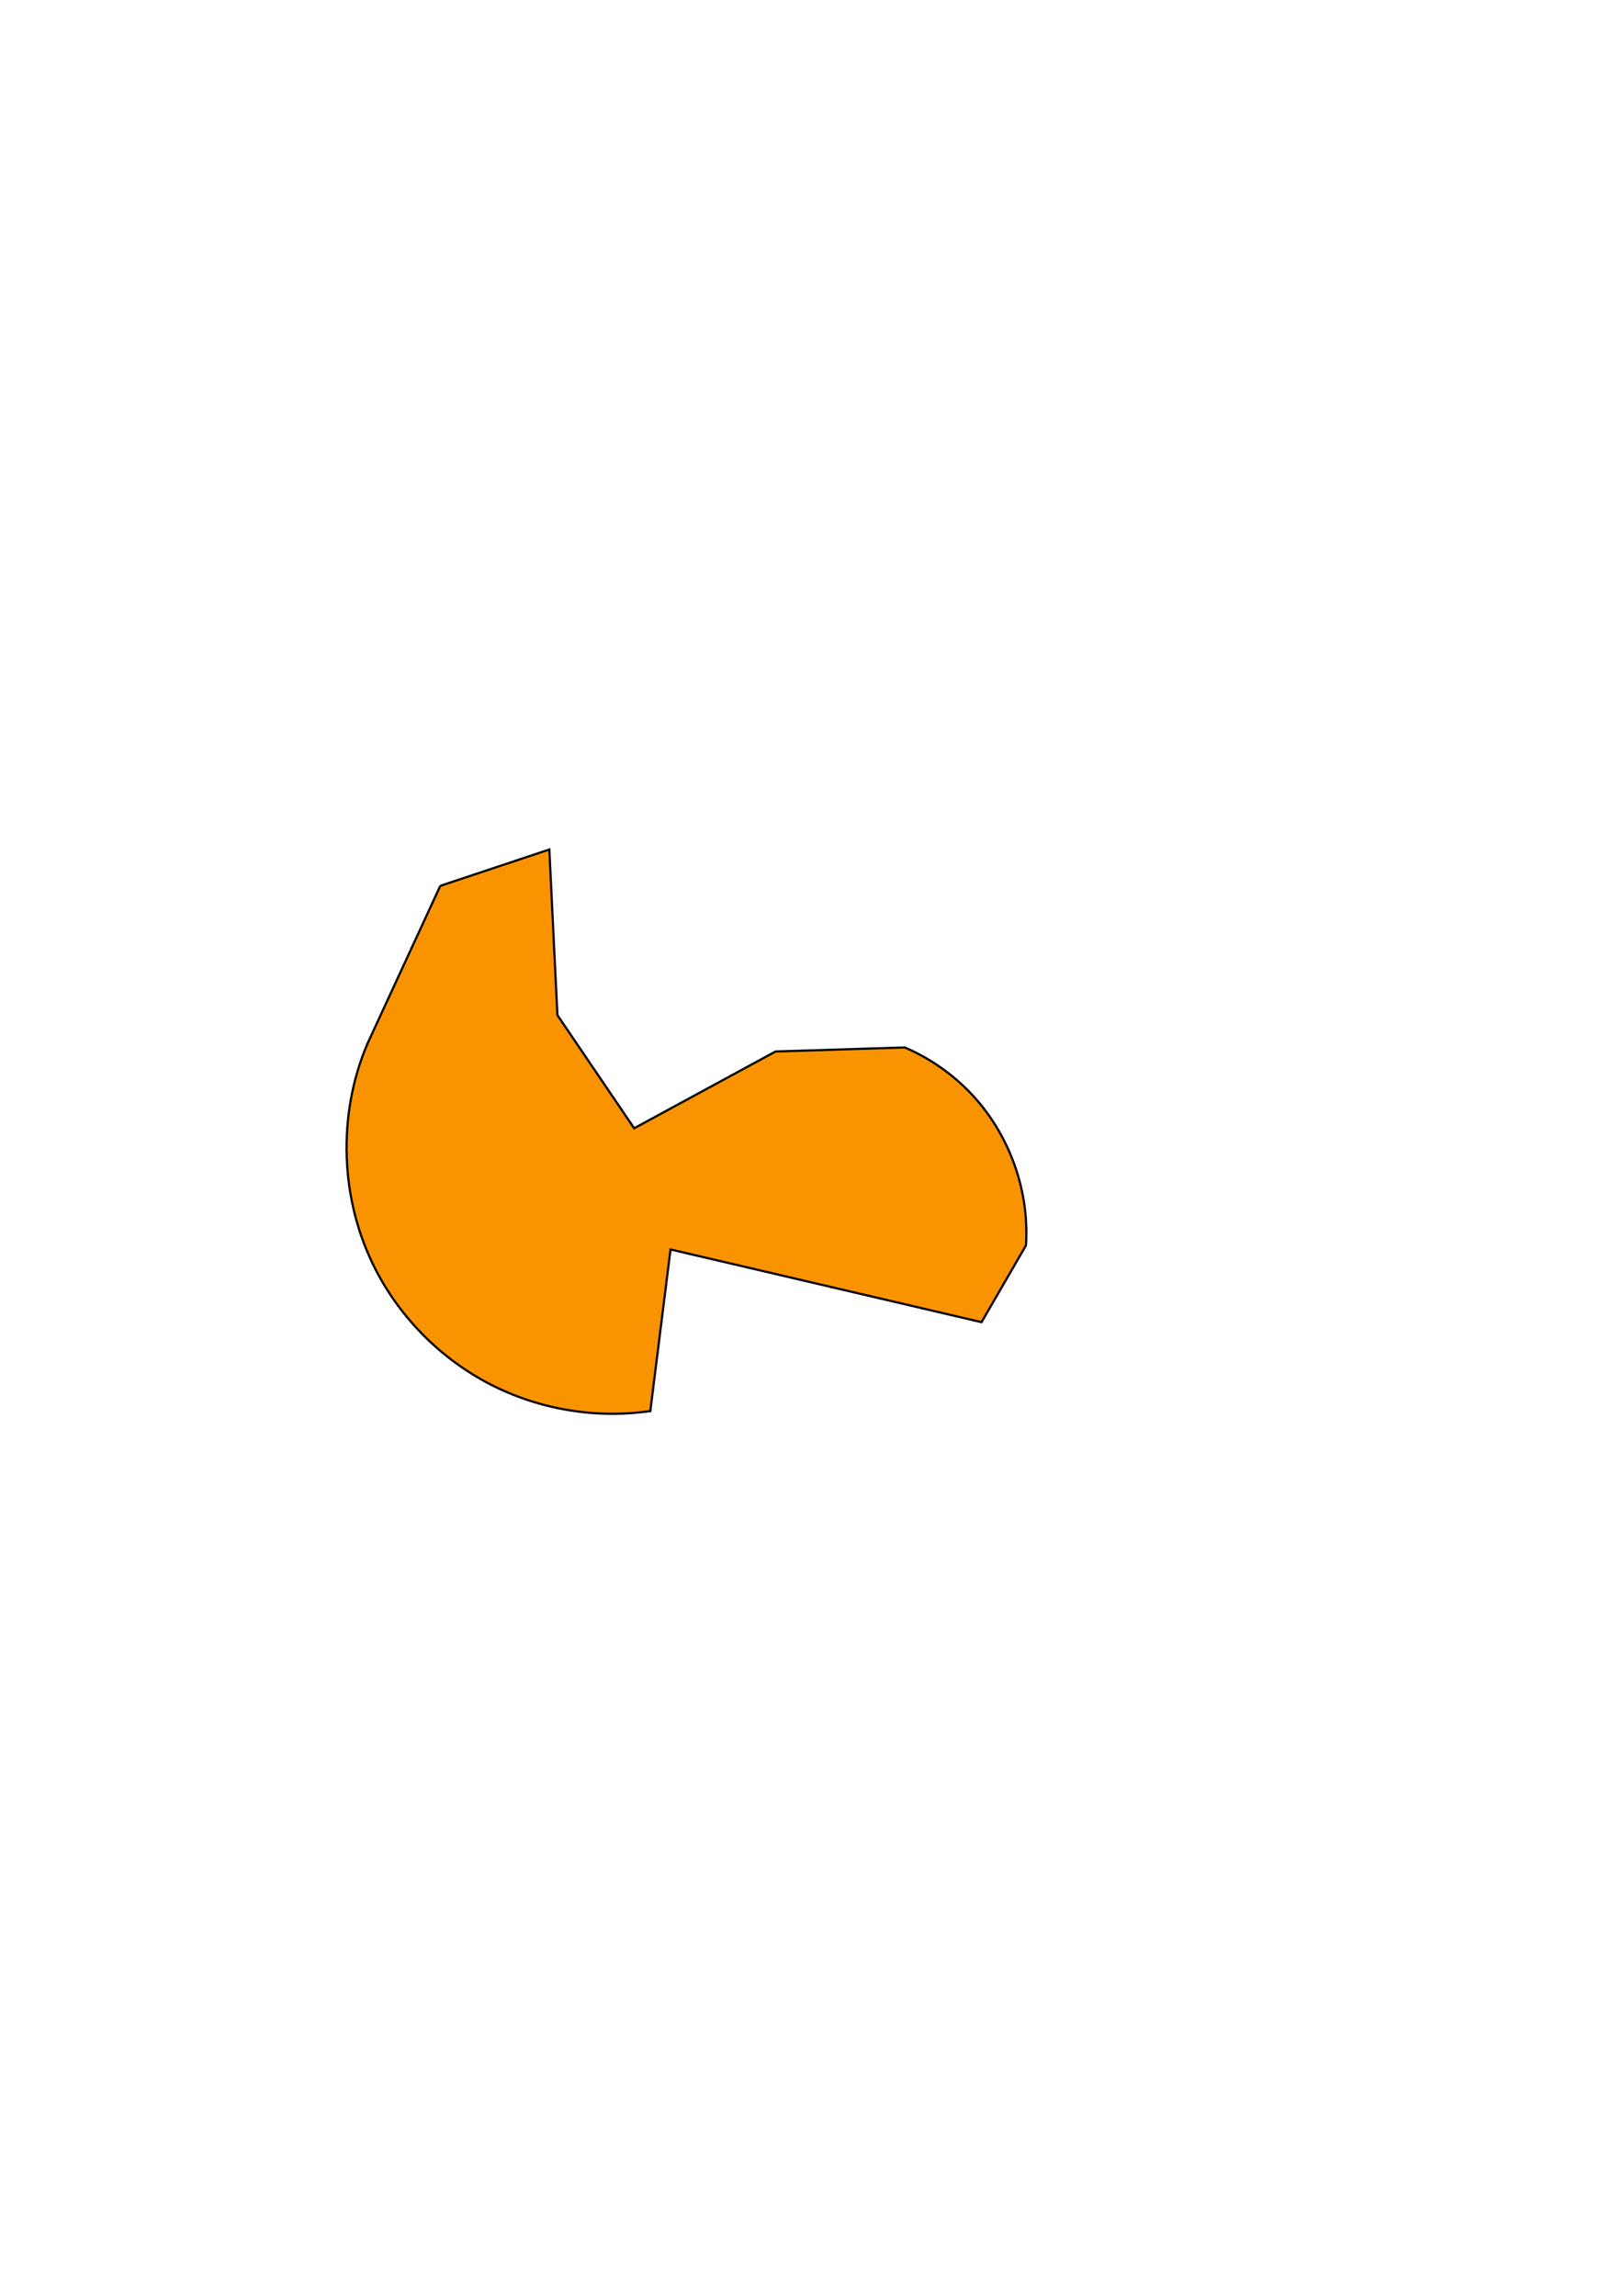 <?xml version="1.0" encoding="UTF-8" standalone="no"?>
<!-- Created with Inkscape (http://www.inkscape.org/) -->

<svg
   xmlns:dc="http://purl.org/dc/elements/1.1/"
   xmlns:cc="http://creativecommons.org/ns#"
   xmlns:rdf="http://www.w3.org/1999/02/22-rdf-syntax-ns#"
   xmlns:svg="http://www.w3.org/2000/svg"
   xmlns="http://www.w3.org/2000/svg"
   xmlns:sodipodi="http://sodipodi.sourceforge.net/DTD/sodipodi-0.dtd"
   xmlns:inkscape="http://www.inkscape.org/namespaces/inkscape"
   width="744.094"
   height="1052.362"
   id="svg2"
   version="1.1"
   inkscape:version="0.48.4 r9939"
   sodipodi:docname="rusizi.svg">
  <defs
     id="defs4">
    <inkscape:path-effect
       effect="spiro"
       id="path-effect2987"
       is_visible="true" />
  </defs>
  <sodipodi:namedview
     id="base"
     pagecolor="#ffffff"
     bordercolor="#666666"
     borderopacity="1.0"
     inkscape:pageopacity="0.0"
     inkscape:pageshadow="2"
     inkscape:zoom="0.54"
     inkscape:cx="375"
     inkscape:cy="520"
     inkscape:document-units="px"
     inkscape:current-layer="layer1"
     showgrid="false"
     inkscape:window-width="679"
     inkscape:window-height="695"
     inkscape:window-x="66"
     inkscape:window-y="24"
     inkscape:window-maximized="0" />
  <g
     inkscape:label="Layer 1"
     inkscape:groupmode="layer"
     id="layer1">
    <path
       style="fill:#fa9300;stroke:#000000;stroke-width:1px;stroke-linecap:butt;stroke-linejoin:miter;stroke-opacity:1;fill-opacity:1"
       d="m 201.852,406.066 50,-16.667 3.704,75.926 35.185,51.852 64.815,-35.185 59.259,-1.852 c 10.281,4.417 19.746,10.727 27.778,18.519 19.106,18.534 29.54,45.662 27.778,72.222 L 450,606.066 307.407,572.733 l -9.259,74.074 c -24.924,3.631 -50.949,-0.712 -73.344,-12.239 -22.395,-11.527 -41.053,-30.182 -52.582,-52.576 -16.355,-31.767 -17.751,-70.85 -3.704,-103.704 l 33.333,-72.222"
       id="path2985"
       inkscape:path-effect="#path-effect2987"
       inkscape:original-d="m 201.85185,406.06589 50,-16.66667 3.70371,75.92593 35.18518,51.85185 64.81482,-35.18519 59.25925,-1.85185 c 0,0 25.92593,9.25926 27.77778,18.51852 1.85185,9.25926 27.77778,72.22222 27.77778,72.22222 L 450,606.06589 307.40741,572.73255 l -9.25926,74.07408 c 0,0 -125.92593,-57.40741 -125.92593,-64.81482 0,-7.40741 -3.7037,-103.7037 -3.7037,-103.7037 z"
       inkscape:connector-curvature="0" />
  </g>
</svg>
